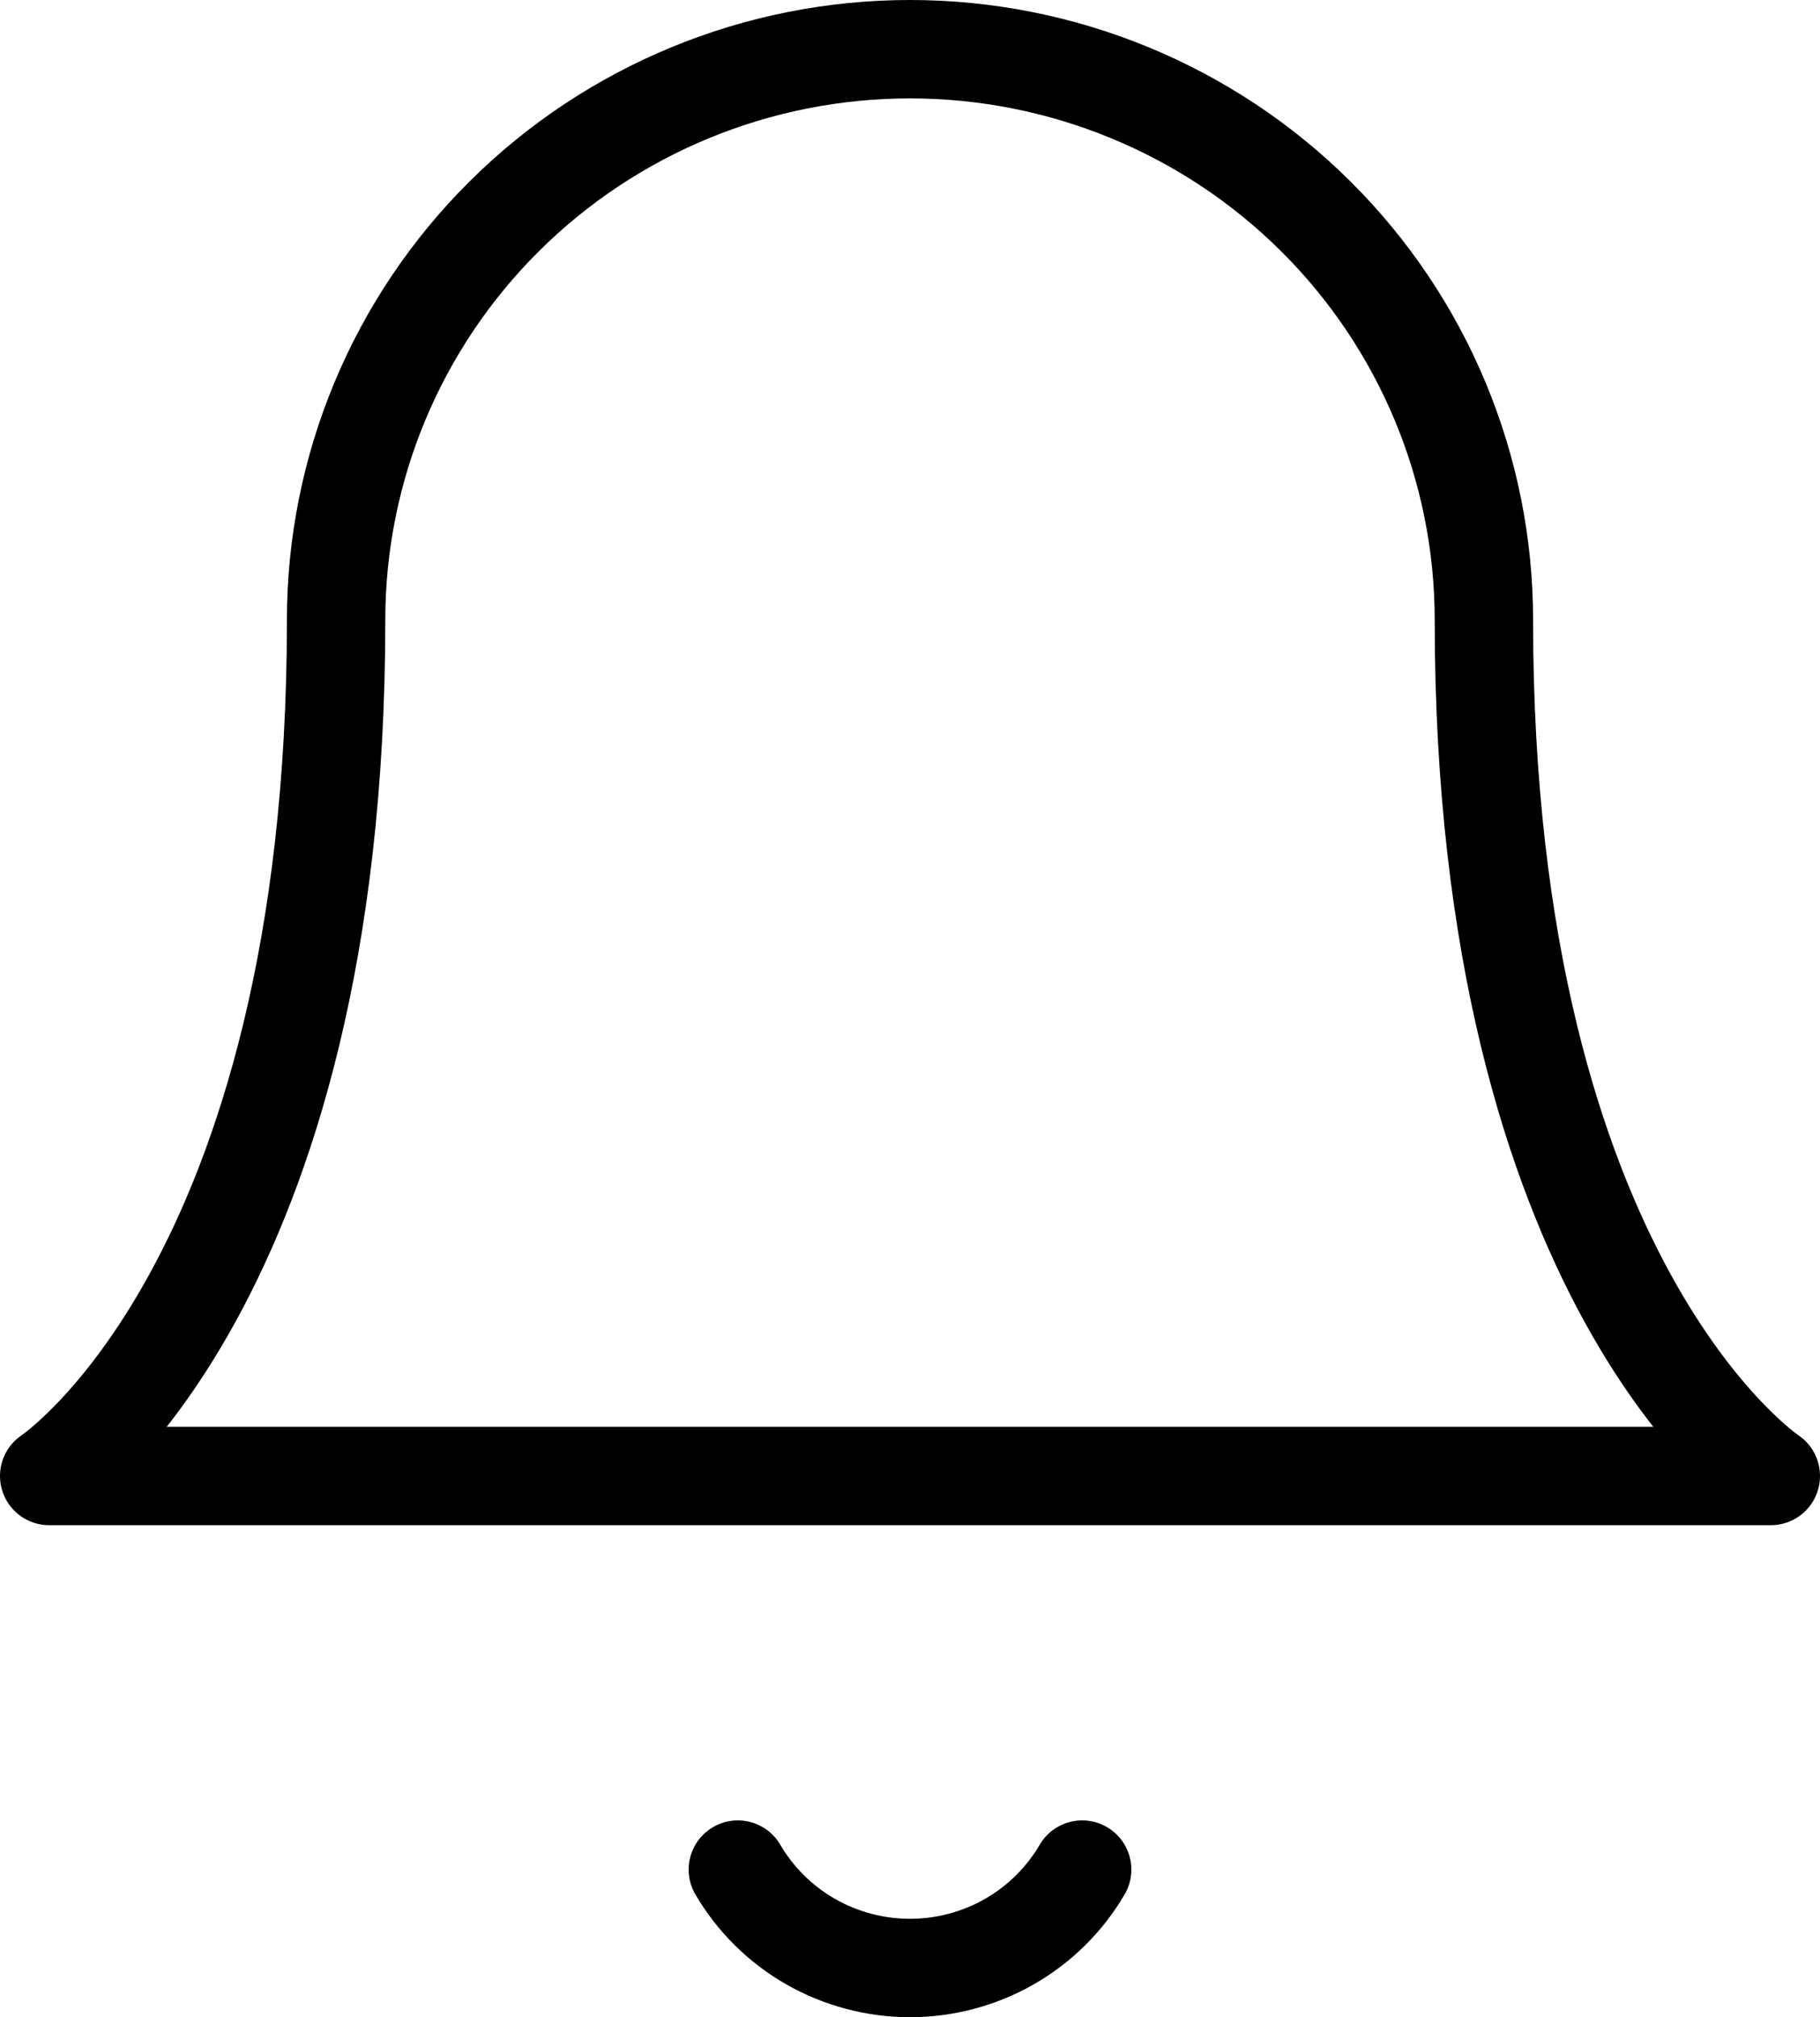 <svg width="37" height="41" viewBox="0 0 37 41" fill="none" xmlns="http://www.w3.org/2000/svg">
<path d="M30.167 12.6C30.167 9.523 28.938 6.573 26.75 4.398C24.562 2.222 21.594 1 18.5 1C15.406 1 12.438 2.222 10.25 4.398C8.062 6.573 6.833 9.523 6.833 12.6C6.833 26.133 1 30 1 30H36C36 30 30.167 26.133 30.167 12.6Z" stroke="black" stroke-width="2" stroke-linecap="round" stroke-linejoin="round"/>
<path d="M22 38C21.644 38.608 21.134 39.113 20.52 39.464C19.905 39.815 19.209 40 18.5 40C17.791 40 17.095 39.815 16.48 39.464C15.866 39.113 15.356 38.608 15 38" stroke="black" stroke-width="2" stroke-linecap="round" stroke-linejoin="round"/>
</svg>
